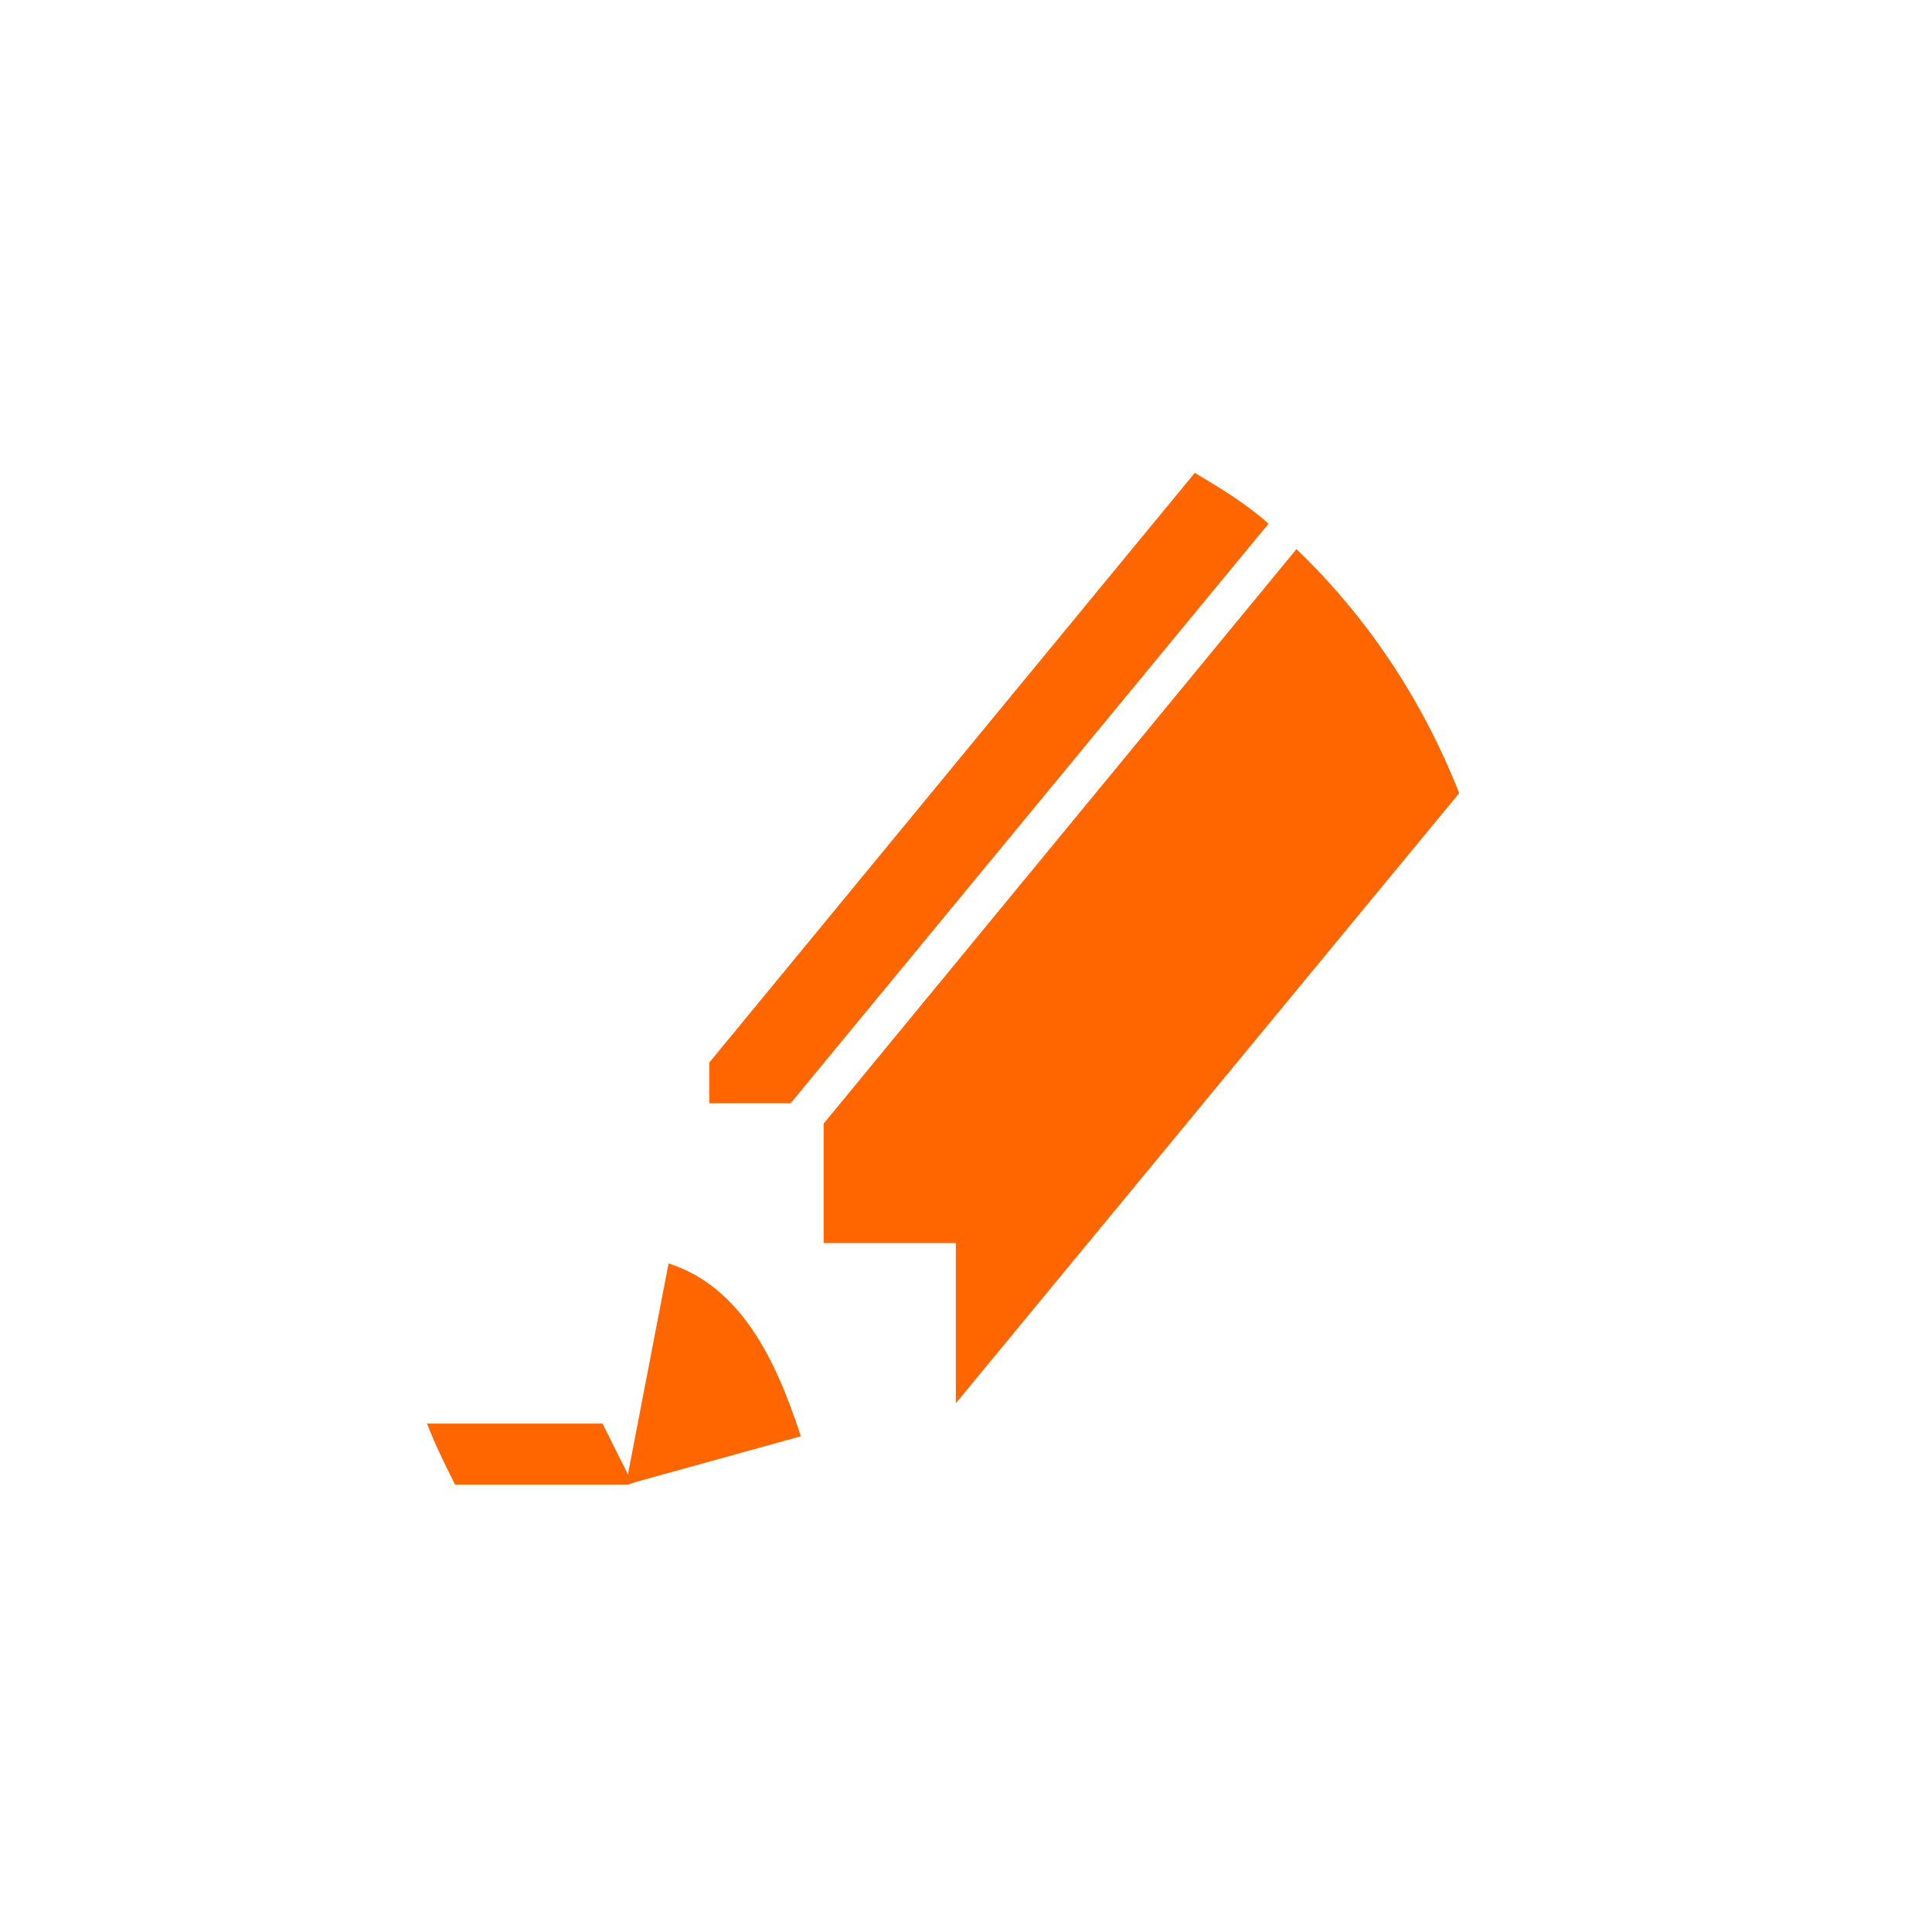<?xml version="1.0" encoding="utf-8"?>
<!-- Generator: Adobe Illustrator 18.0.0, SVG Export Plug-In . SVG Version: 6.00 Build 0)  -->
<!DOCTYPE svg PUBLIC "-//W3C//DTD SVG 1.1//EN" "http://www.w3.org/Graphics/SVG/1.1/DTD/svg11.dtd">
<svg version="1.1" id="图层_1" xmlns="http://www.w3.org/2000/svg" xmlns:xlink="http://www.w3.org/1999/xlink" x="0px" y="0px"
	 viewBox="0 0 76 76" enable-background="new 0 0 76 76" xml:space="preserve">
<path fill="#FF6600" d="M26.3,49.7L24.7,58L23.7,56h-6.9c0.3,0.8,0.7,1.6,1.1,2.4h6.8l0.3-0.1l6.5-1.8
	C30.5,53.4,29.1,50.6,26.3,49.7z M37.6,55.2l19.8-24c-1.5-3.8-3.7-7-6.4-9.6L32.4,44.2v4.7h5.2V55.2z M31.1,43.4l18.8-22.8
	c-0.9-0.8-1.9-1.4-2.9-2L27.9,41.8v1.6H31.1z"/>
</svg>
